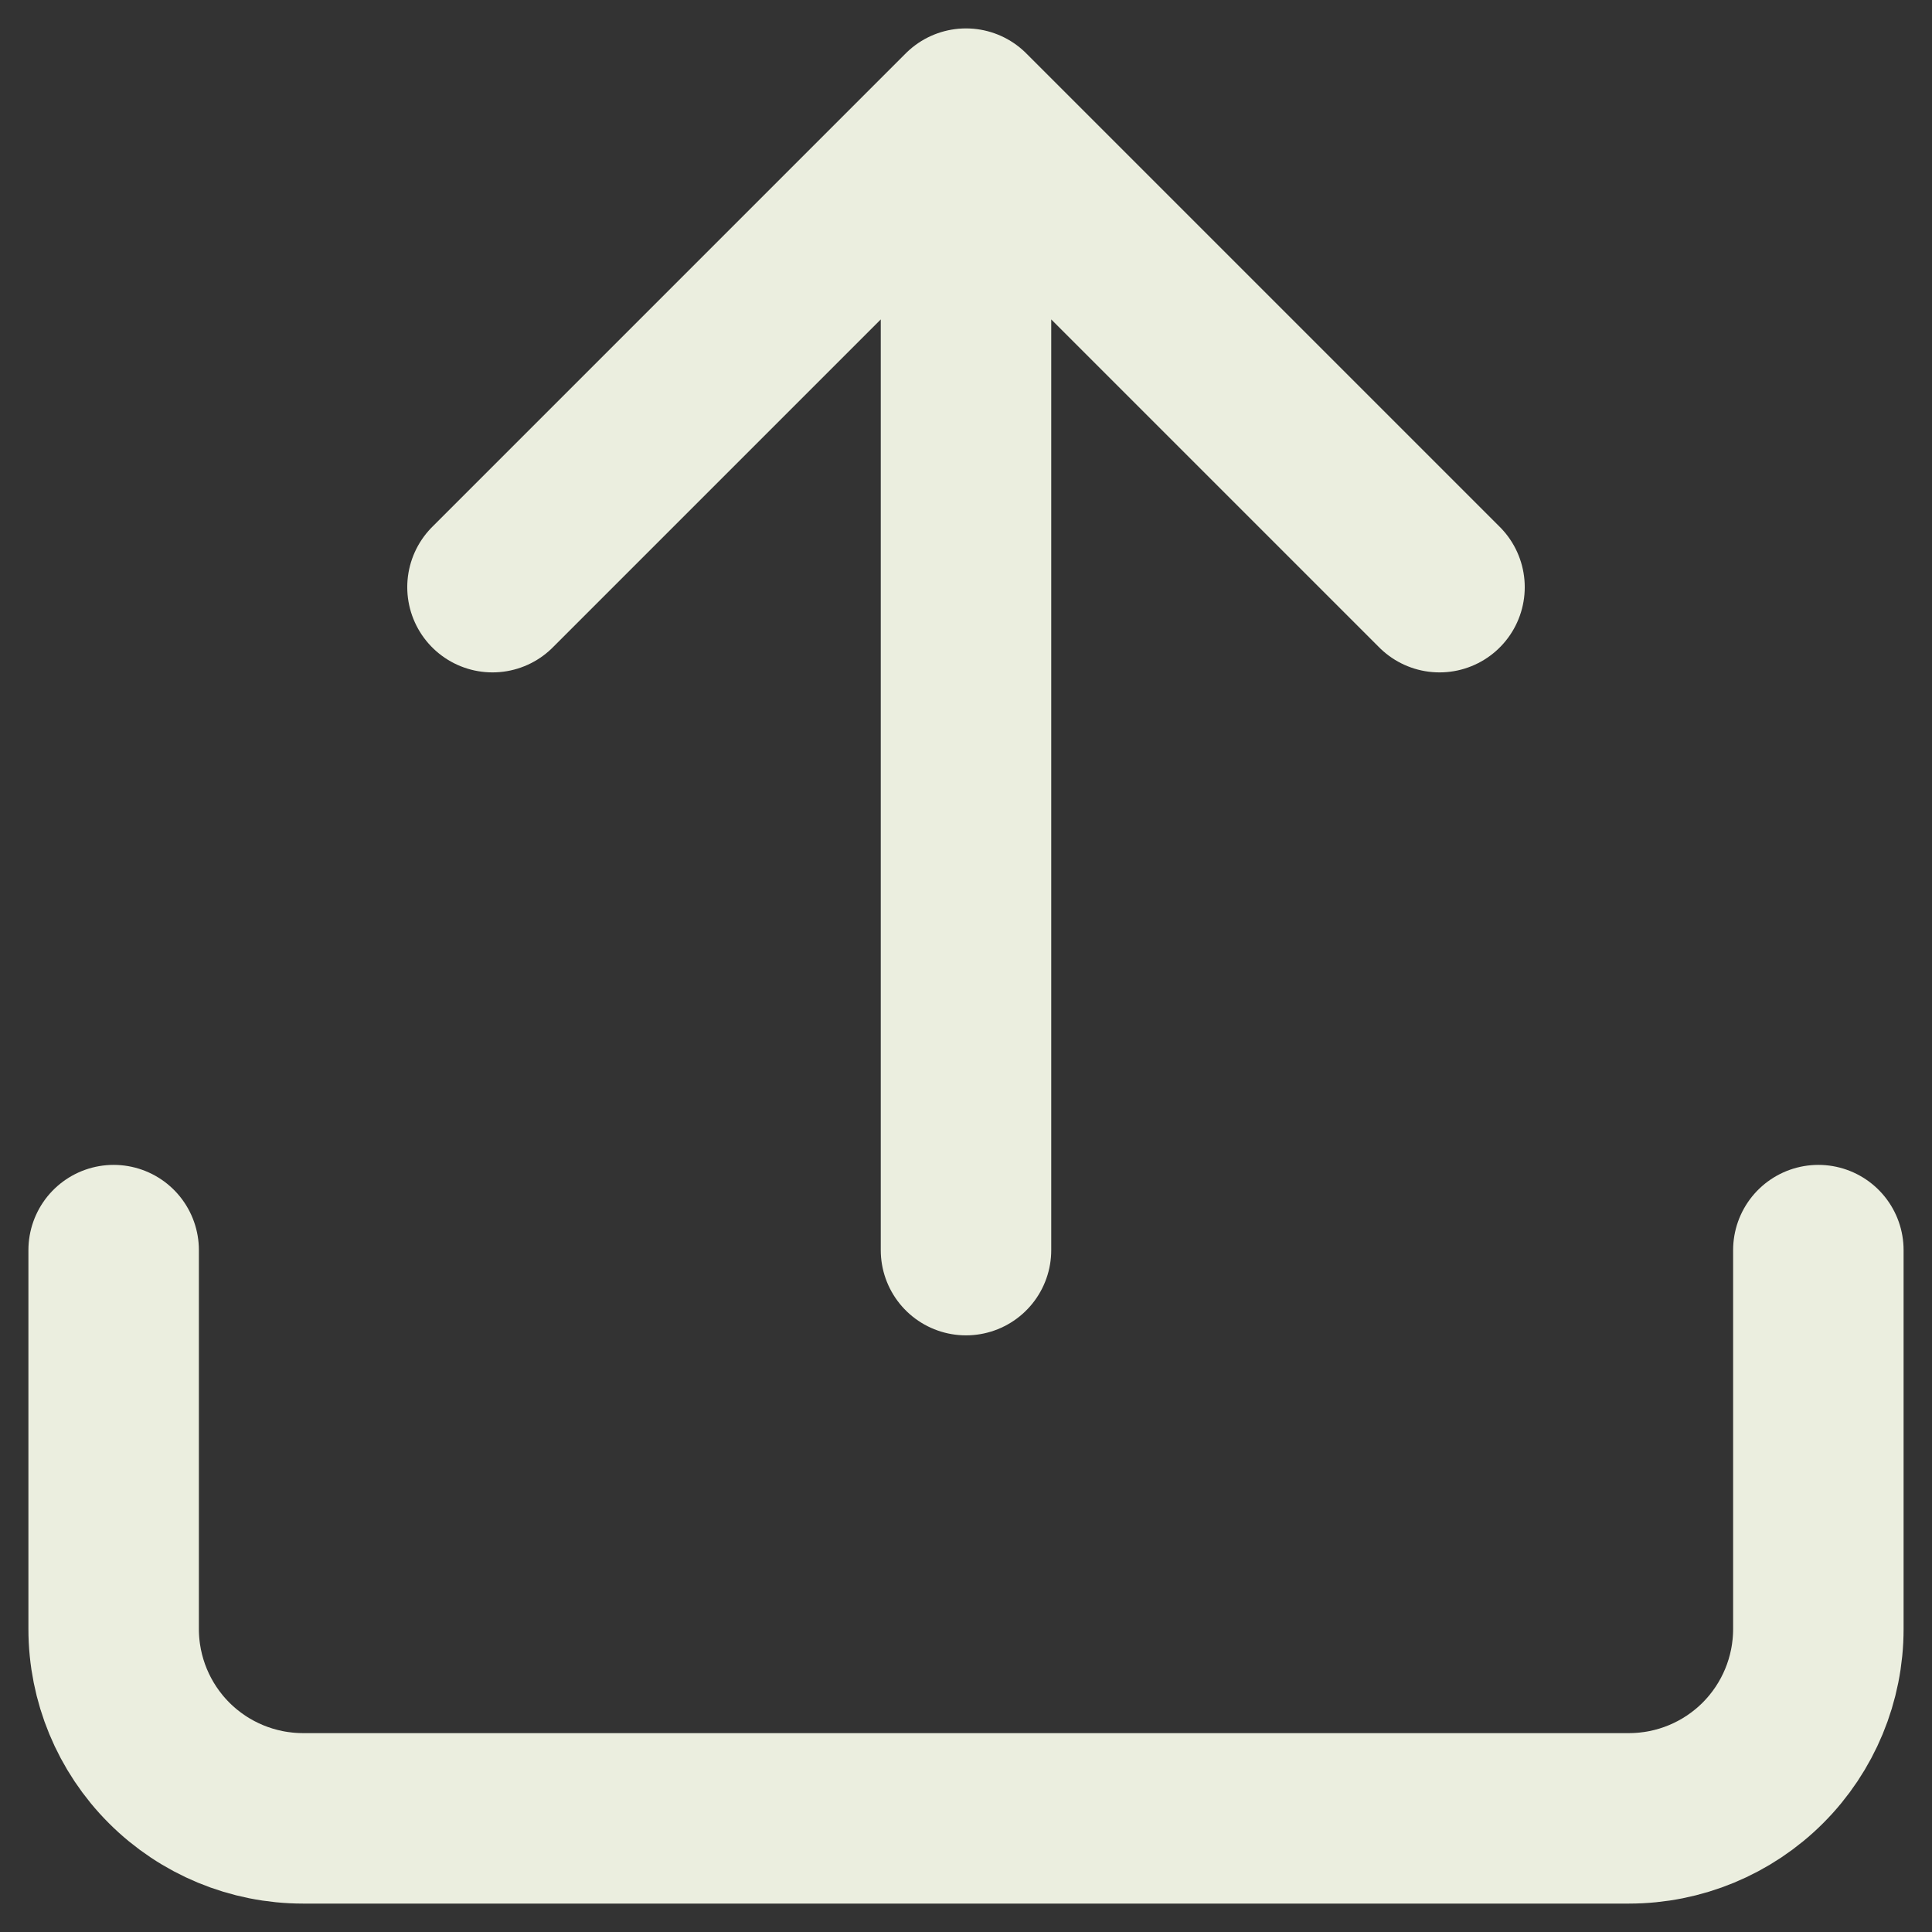 <svg width="34" height="34" viewBox="0 0 34 34" fill="none" xmlns="http://www.w3.org/2000/svg">
<rect x="0" y="0" width="34" height="34" fill="#333333" stroke="none"/>
<path d="M32 22V28.667C32 29.551 31.649 30.399 31.024 31.024C30.399 31.649 29.551 32 28.667 32H5.333C4.449 32 3.601 31.649 2.976 31.024C2.351 30.399 2 29.551 2 28.667V22M25.333 10.333L17 2M17 2L8.667 10.333M17 2V22" stroke="#EBEEDF" stroke-width="3" stroke-linecap="round" stroke-linejoin="round"/>
</svg>
